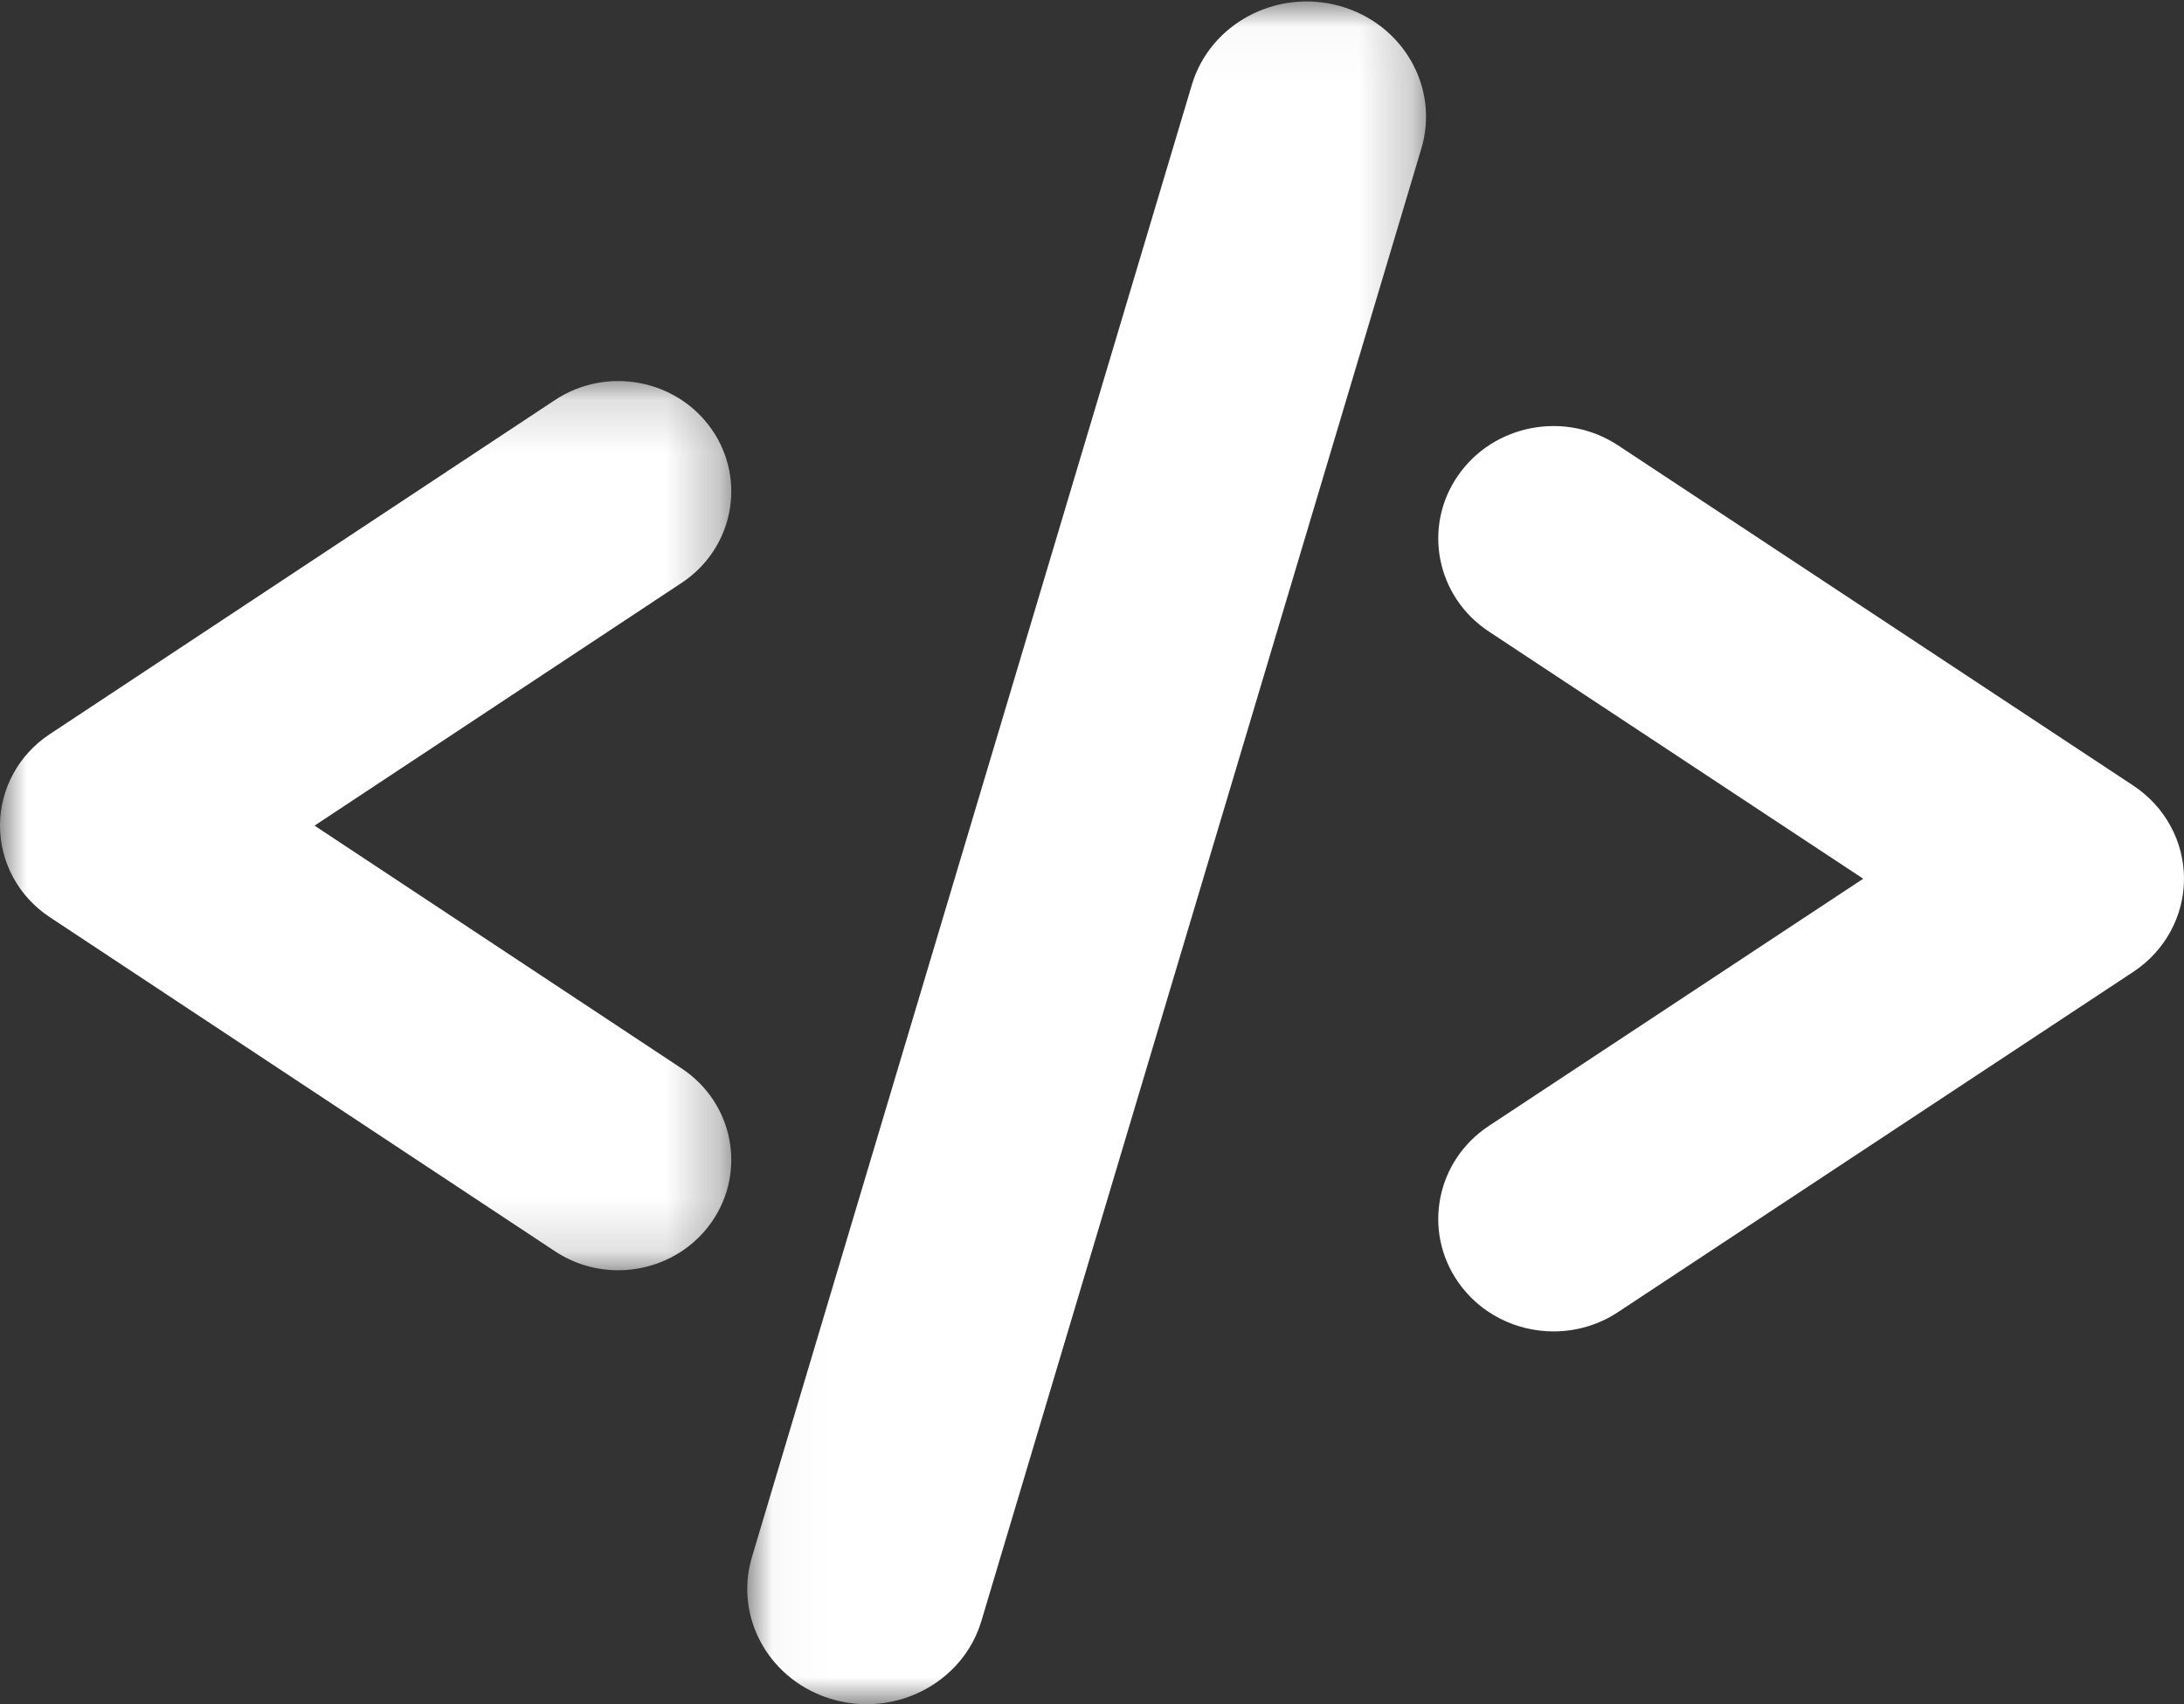 <?xml version="1.0" encoding="UTF-8"?>
<svg width="41px" height="32px" viewBox="0 0 41 32" version="1.1" xmlns="http://www.w3.org/2000/svg" xmlns:xlink="http://www.w3.org/1999/xlink">
    <rect x="0" y="0" width="41" height="32" fill="#333333" stroke="none"/>
    <!-- Generator: sketchtool 51.3 (57544) - http://www.bohemiancoding.com/sketch -->
    <title>12F26C89-97B0-40BB-A42A-4482BDA63783</title>
    <desc>Created with sketchtool.</desc>
    <defs>
        <polygon id="path-1" points="0.028 0.027 12.771 0.027 12.771 32 0.028 32"></polygon>
        <polygon id="path-3" points="0 0.155 13.728 0.155 13.728 16.852 0 16.852"></polygon>
    </defs>
    <g id="Page-1" stroke="none" stroke-width="1" fill="none" fill-rule="evenodd">
        <g id="Kits_main_admin" transform="translate(-320, -33)">
            <g id="Group-9" transform="translate(320, 33)">
                <g id="Group-3" transform="translate(14, 0)">
                    <mask id="mask-2" fill="white">
                        <use xlink:href="#path-1"></use>
                    </mask>
                    <g id="Clip-2"></g>
                    <path d="M2.271,32 C2.066,32 1.857,31.973 1.649,31.915 C0.46,31.584 -0.226,30.386 0.116,29.238 L8.375,1.591 C8.718,0.444 9.96,-0.218 11.149,0.112 C12.339,0.443 13.025,1.641 12.683,2.789 L4.424,30.436 C4.141,31.383 3.245,32 2.271,32" id="Fill-1" fill="#FFFFFF" mask="url(#mask-2)"></path>
                </g>
                <g id="Group-6" transform="translate(0, 7)">
                    <mask id="mask-4" fill="white">
                        <use xlink:href="#path-3"></use>
                    </mask>
                    <g id="Clip-5"></g>
                    <path d="M11.605,16.852 C11.195,16.852 10.782,16.736 10.418,16.495 L0.932,10.22 C0.349,9.835 -0,9.191 -0,8.503 C-0,7.815 0.349,7.172 0.932,6.787 L10.418,0.512 C11.387,-0.13 12.706,0.118 13.364,1.066 C14.02,2.014 13.766,3.303 12.796,3.945 L5.905,8.503 L12.796,13.062 C13.766,13.704 14.02,14.992 13.364,15.941 C12.953,16.533 12.285,16.852 11.605,16.852" id="Fill-4" fill="#FFFFFF" mask="url(#mask-4)"></path>
                </g>
                <path d="M29.165,25 C28.471,25 27.79,24.675 27.372,24.072 C26.703,23.107 26.961,21.794 27.951,21.141 L34.978,16.5 L27.951,11.859 C26.961,11.205 26.703,9.893 27.372,8.928 C28.042,7.962 29.387,7.71 30.376,8.363 L40.049,14.752 C40.644,15.145 41,15.8 41,16.5 C41,17.2 40.644,17.855 40.049,18.248 L30.376,24.637 C30.004,24.883 29.583,25 29.165,25" id="Fill-7" fill="#FFFFFF"></path>
            </g>
        </g>
    </g>
</svg>
